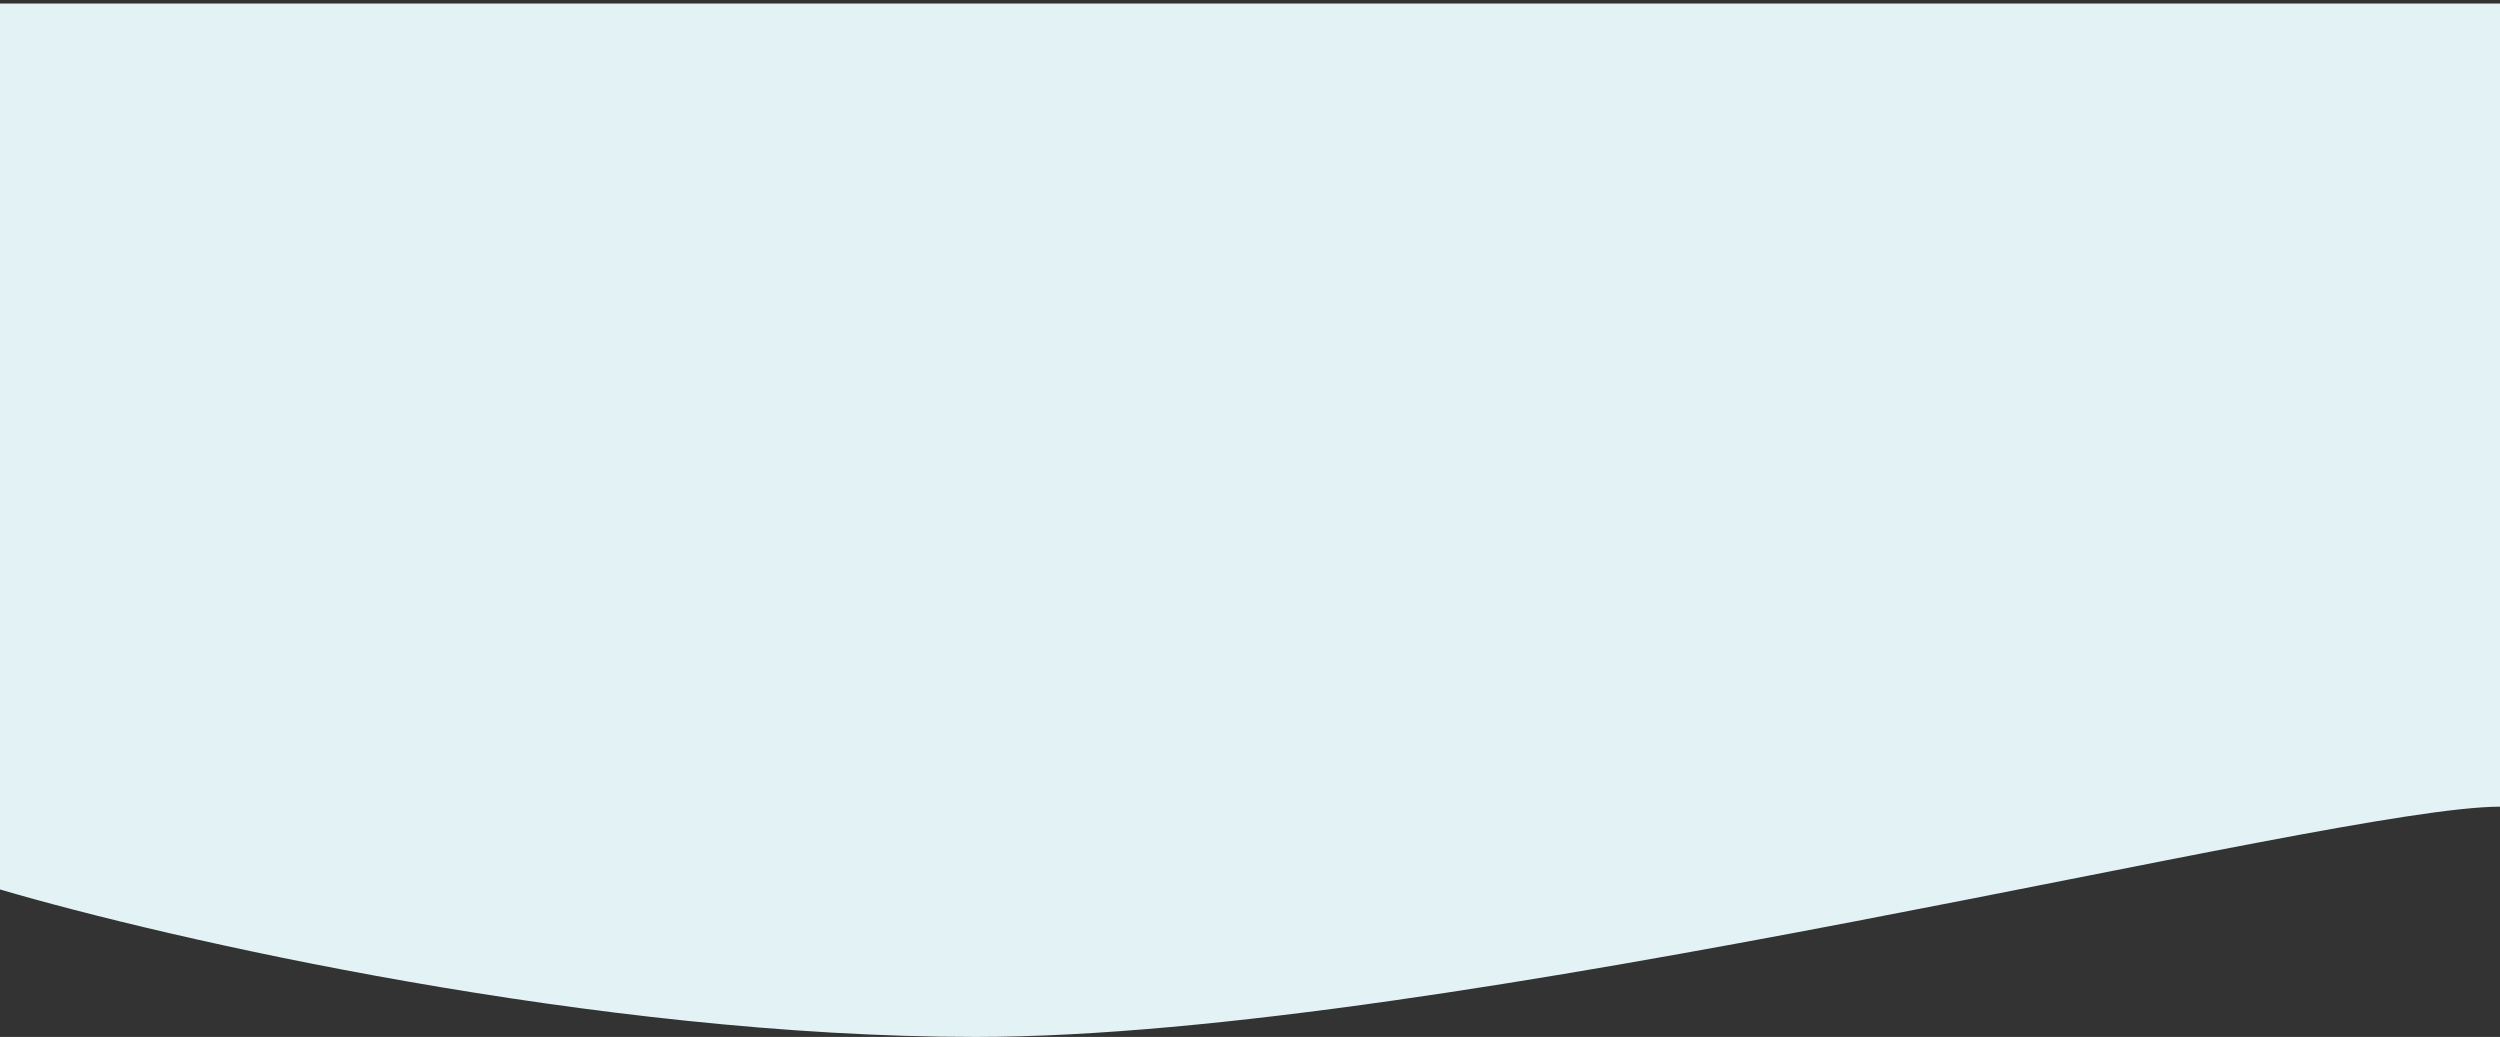 <svg width="352" height="146" viewBox="0 0 352 146" fill="none" xmlns="http://www.w3.org/2000/svg">
<rect x="0" y="0" width="352" height="146" fill="#333333" stroke="none"/>
<path d="M137.381 146C83.973 146 23.54 132.157 0 125.235V0.5H352V113.581C328.276 113.581 204.14 146 137.381 146Z" fill="#E3F2F5"/>
</svg>

